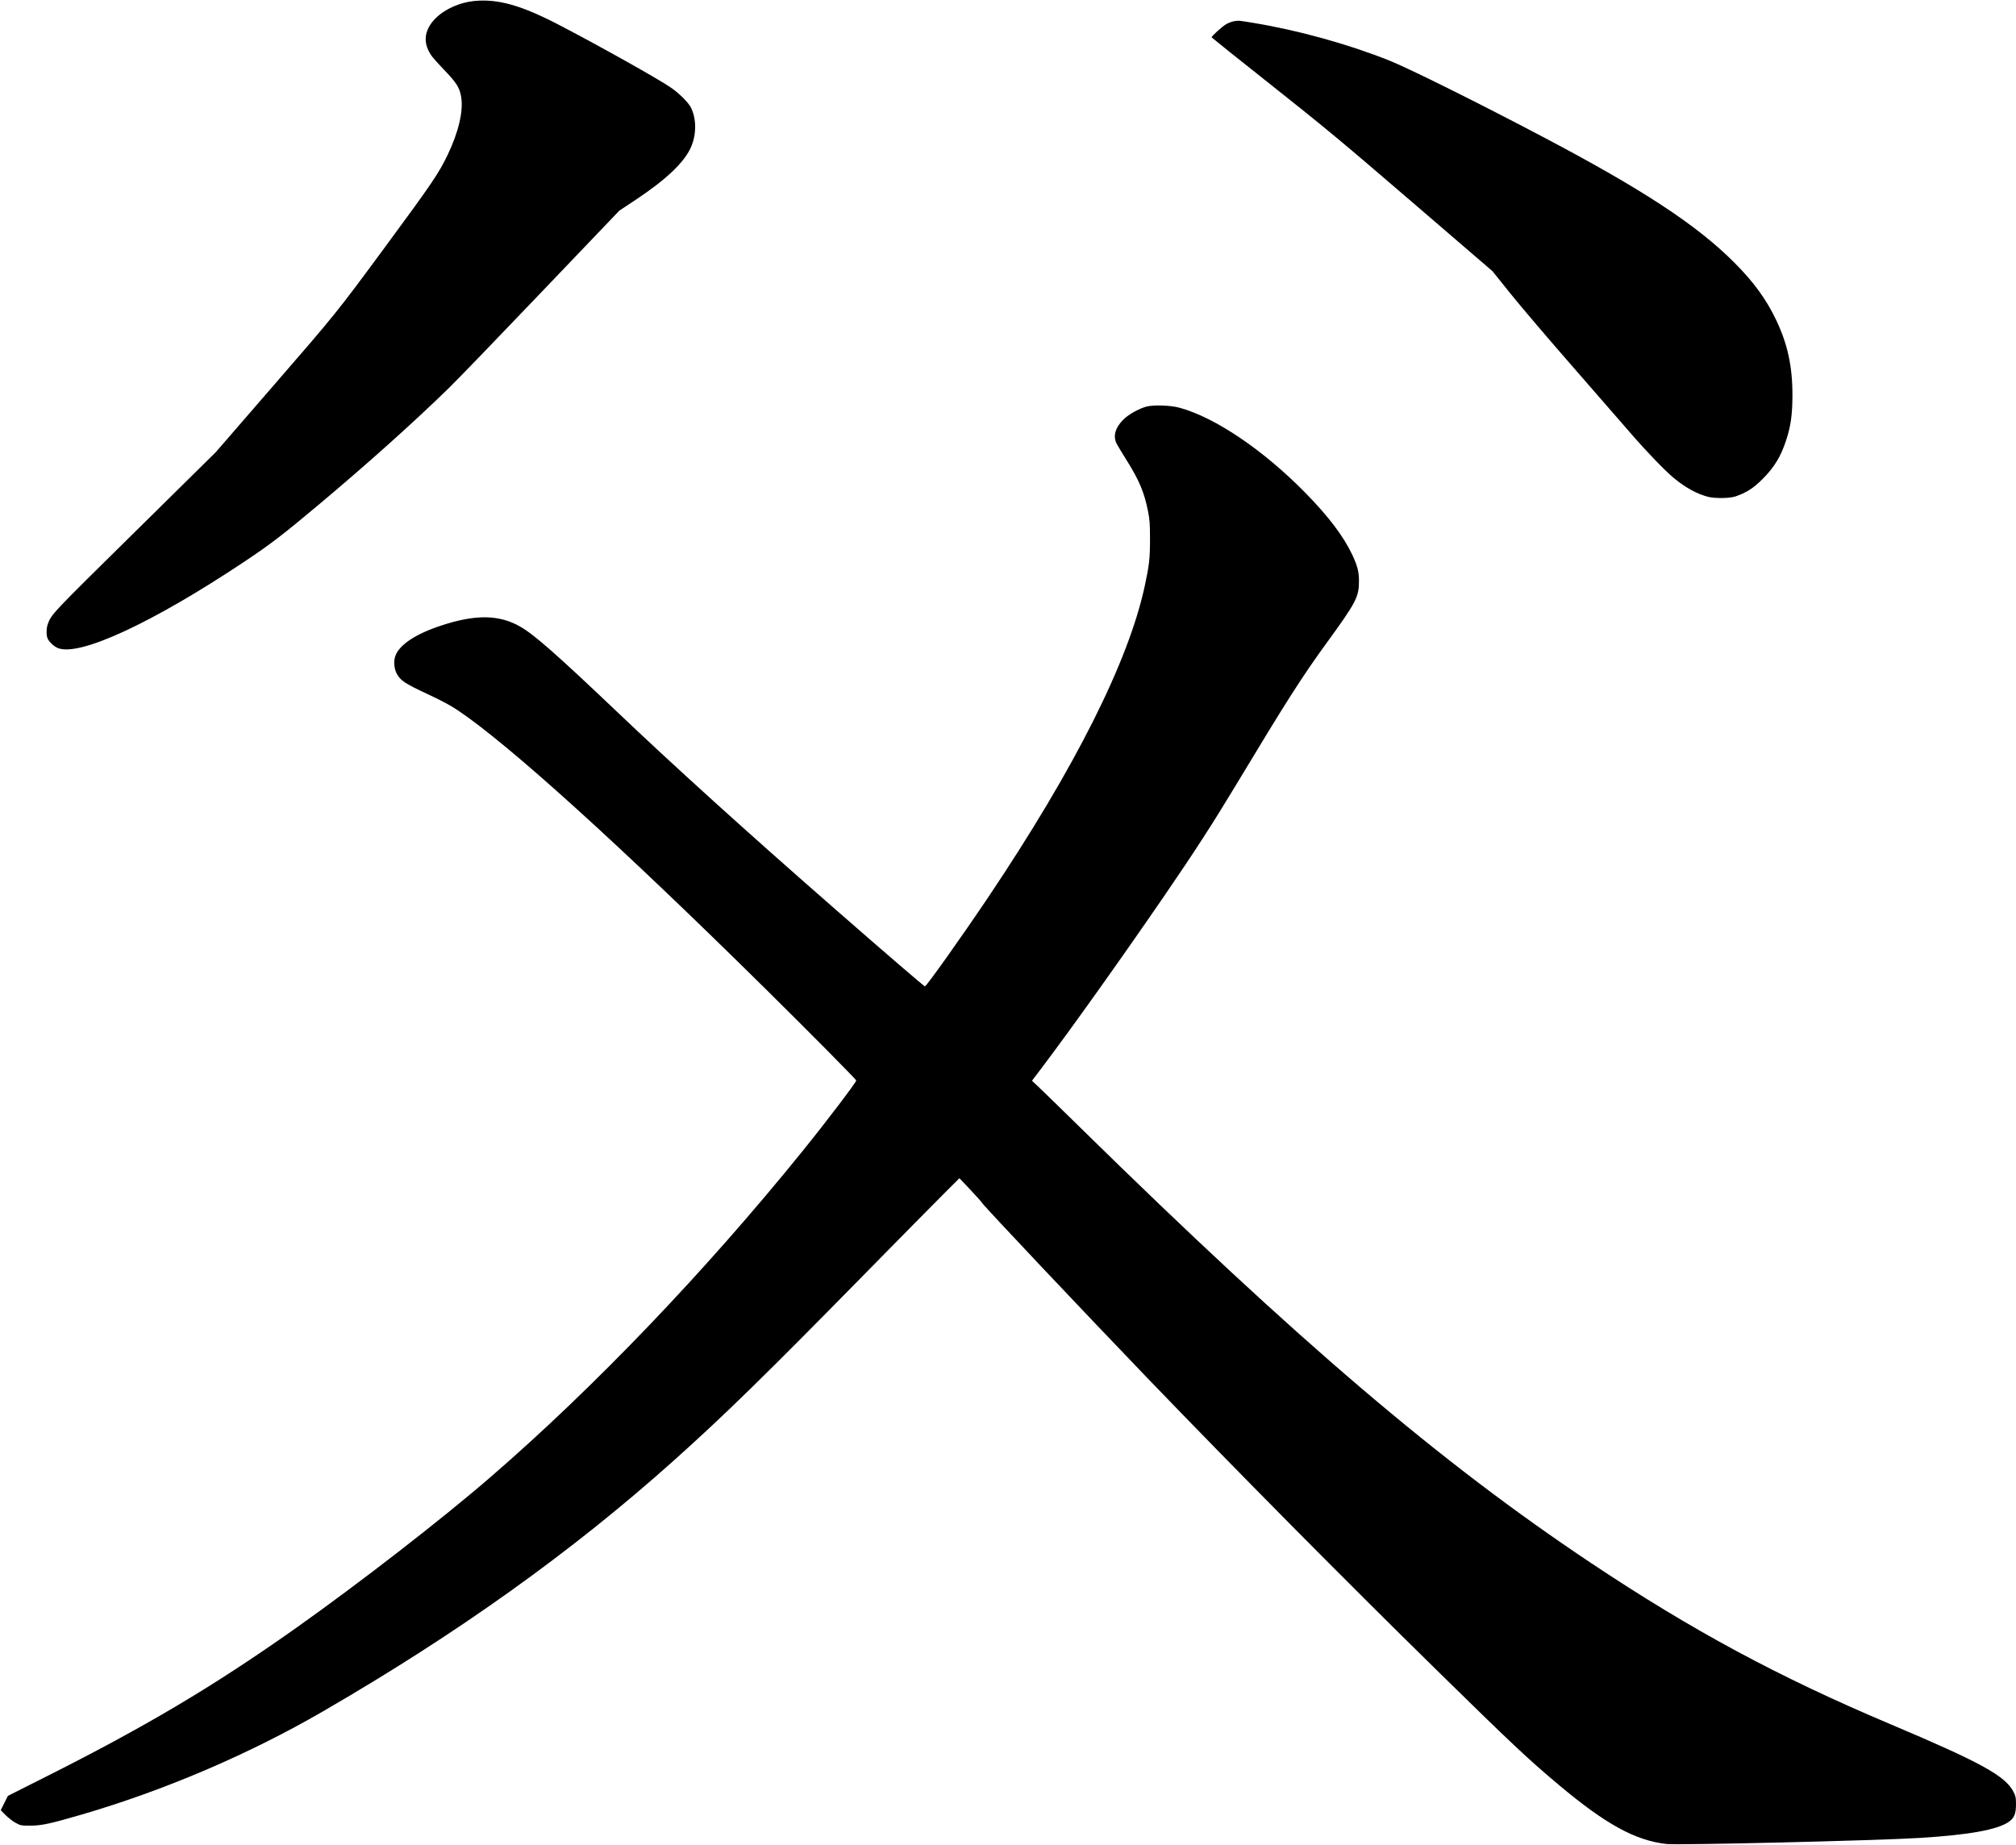 <svg xmlns="http://www.w3.org/2000/svg" xmlns:xlink="http://www.w3.org/1999/xlink" width="2378" height="2176" version="1.1" viewBox="0 0 2378 2176"><title>Slice 2</title><desc>Created with Sketch.</desc><g id="Page-1" fill="none" fill-rule="evenodd" stroke="none" stroke-width="1"><g id="Group" fill="#000" transform="translate(1189.45, 1088.1) scale(1, -1) translate(-1189.45, -1088.1) translate(0.9, 0.7)"><path id="Shape" d="M558.2,2174.3 C541.2,2172.6 523.6,2164.7 512.8,2153.8 C498.9,2139.9 497.5,2124 508.8,2108.8 C510.8,2106.2 516.8,2099.5 522.1,2094 C537.9,2077.6 541.3,2072.2 543.1,2060.9 C545.8,2044.5 540,2019.7 527.2,1993 C516.6,1970.9 508.8,1959.4 453.3,1884.1 C396.6,1807.2 395.1,1805.3 322.4,1721.5 L253.5,1642 L157.7,1547.5 C58.9,1450.2 59.7,1450.9 55.4,1439.1 C53.6,1433.9 53.6,1425.4 55.5,1421.8 C57.6,1417.8 63,1412.8 67.3,1411.1 C92.4,1400.6 178.9,1440.7 287.1,1512.8 C318.3,1533.6 332.6,1544.6 374.1,1579.4 C431.4,1627.4 486.1,1676.4 528.4,1717.6 C537.7,1726.6 586.7,1777.4 637.4,1830.5 L729.6,1927 L749.2,1940 C785.3,1964 806.2,1984 814.1,2001.8 C820.8,2016.9 820.7,2035.5 814,2048.8 C810.8,2054.9 800,2065.7 790.1,2072.4 C775.6,2082.4 707.8,2120.4 660.1,2145.3 C614.2,2169.3 586.6,2177.1 558.2,2174.3 L558.2,2174.3 Z"/><path id="Shape" d="M1454.8,2150.5 C1452.2,2150 1448,2148.5 1445.5,2147 C1440.5,2144.1 1427.9,2132.6 1428.3,2131.4 C1428.5,2131 1460.3,2105.5 1499.1,2074.8 C1561.7,2025.2 1580.3,2009.8 1664.6,1937.3 L1759.6,1855.6 L1781.1,1828.8 C1792.9,1814.1 1825.8,1775.5 1854.1,1743.1 C1882.4,1710.6 1913,1675.4 1922.1,1665 C1940.9,1643.2 1963.4,1619.9 1973.6,1611.5 C1987.6,1600 2000.9,1592.8 2014.1,1589.4 C2022.3,1587.4 2039.3,1587.6 2046.1,1589.9 C2058.8,1594.2 2067.2,1599.5 2077.7,1610 C2092,1624.2 2099.7,1636.8 2106.2,1656.9 C2111.4,1672.8 2113.3,1686.5 2113.4,1708.5 C2113.5,1743.1 2107.8,1769.4 2094.2,1798 C2082.5,1822.5 2067.8,1842.7 2045.1,1865.5 C2000.9,1909.9 1937.4,1951.6 1820.6,2013.2 C1744.2,2053.5 1660.8,2095 1637.6,2104.2 C1589.2,2123.5 1530.3,2139.8 1478.1,2148.4 C1460.7,2151.3 1460.2,2151.4 1454.8,2150.5 L1454.8,2150.5 Z"/><path id="Shape" d="M1351.8,1696 C1343.2,1693.8 1330.6,1686.9 1324.6,1681 C1314.7,1671.4 1311.7,1661.1 1316.2,1652.2 C1317.4,1649.9 1322.9,1640.8 1328.4,1632 C1343,1608.6 1348.8,1594.8 1353.3,1572.3 C1355.2,1562.6 1355.6,1557.9 1355.6,1539.5 C1355.6,1516.9 1354.7,1508.8 1349.5,1484.7 C1330.4,1395.4 1267.2,1269.7 1164.7,1117 C1133.7,1070.9 1091.9,1012 1090.1,1012 C1089.1,1012 1043.4,1051.3 982.6,1104.5 C879.3,1194.8 794.1,1271.9 724.6,1338.1 C656.1,1403.2 629,1427.1 612.8,1436.3 C587.7,1450.7 559.7,1451 518.6,1437.3 C489.6,1427.7 470.5,1415.1 465.6,1402.2 C463.1,1395.7 463.9,1386.2 467.5,1380.1 C472,1372.4 477.2,1369 502.9,1357 C520.9,1348.6 530.6,1343.4 539.9,1337.1 C599.7,1296.9 731.1,1177.9 902.1,1009 C954,957.7 1009.1,902.1 1009.1,901 C1009.1,898.8 972.3,850.4 945.2,817 C831,675.8 700,538.9 578,433.4 C519.9,383.1 423.5,308.4 347.1,254.3 C249.6,185.5 170.6,138.6 49.5,77.8 L8.4,57.1 L4.2,48.7 L0,40.2 L5.7,34.4 C8.9,31.2 14.2,27.1 17.5,25.3 C23.4,22.1 24,22 35.1,22 C48,22 58.6,24.3 95.6,35.1 C193.2,63.6 292.8,106.2 380.1,156.8 C539.5,249.1 673.7,345.1 793.6,452.4 C854.4,506.9 900.1,551.5 1021.8,675.5 C1060.4,714.8 1100.7,755.7 1111.4,766.3 L1130.8,785.7 L1143.5,772.3 C1150.4,765 1157,757.6 1158,756 C1160.6,751.8 1277.6,627.9 1352,550.5 C1457.4,441 1586,311.1 1693.6,205.6 C1782.5,118.4 1801.5,100.5 1837.5,70.3 C1893.1,23.6 1928.1,4.4 1965.1,0.3 C1979.6,-1.2 2211.5,4.3 2263.6,7.5 C2321.8,11.1 2354.9,17.1 2368.5,26.4 C2375,30.9 2377.1,36 2377.1,47.1 C2377.1,54.8 2376.7,56.9 2374.4,61.4 C2365,80.5 2335.9,96.5 2228.6,141.8 C2097,197.4 1995.2,252.2 1876.1,331.6 C1698,450.3 1530.4,593.2 1274.3,844.5 C1251.1,867.3 1228.5,889.3 1224.2,893.3 L1216.4,900.7 L1228.6,916.8 C1263.2,962.6 1324.1,1048.1 1373.6,1120.4 C1408.8,1171.8 1429.7,1204.2 1456.1,1248 C1517.6,1350.1 1534.6,1376.7 1564.6,1418 C1599,1465.3 1602.1,1471.4 1602.1,1490.3 C1602.1,1501.1 1600.2,1508.4 1594,1521.5 C1583.7,1543.1 1566.1,1566.4 1539.1,1593.9 C1489.5,1644.5 1432.8,1682.9 1390.6,1694.5 C1380.2,1697.4 1360.3,1698.1 1351.8,1696 L1351.8,1696 Z"/></g></g></svg>